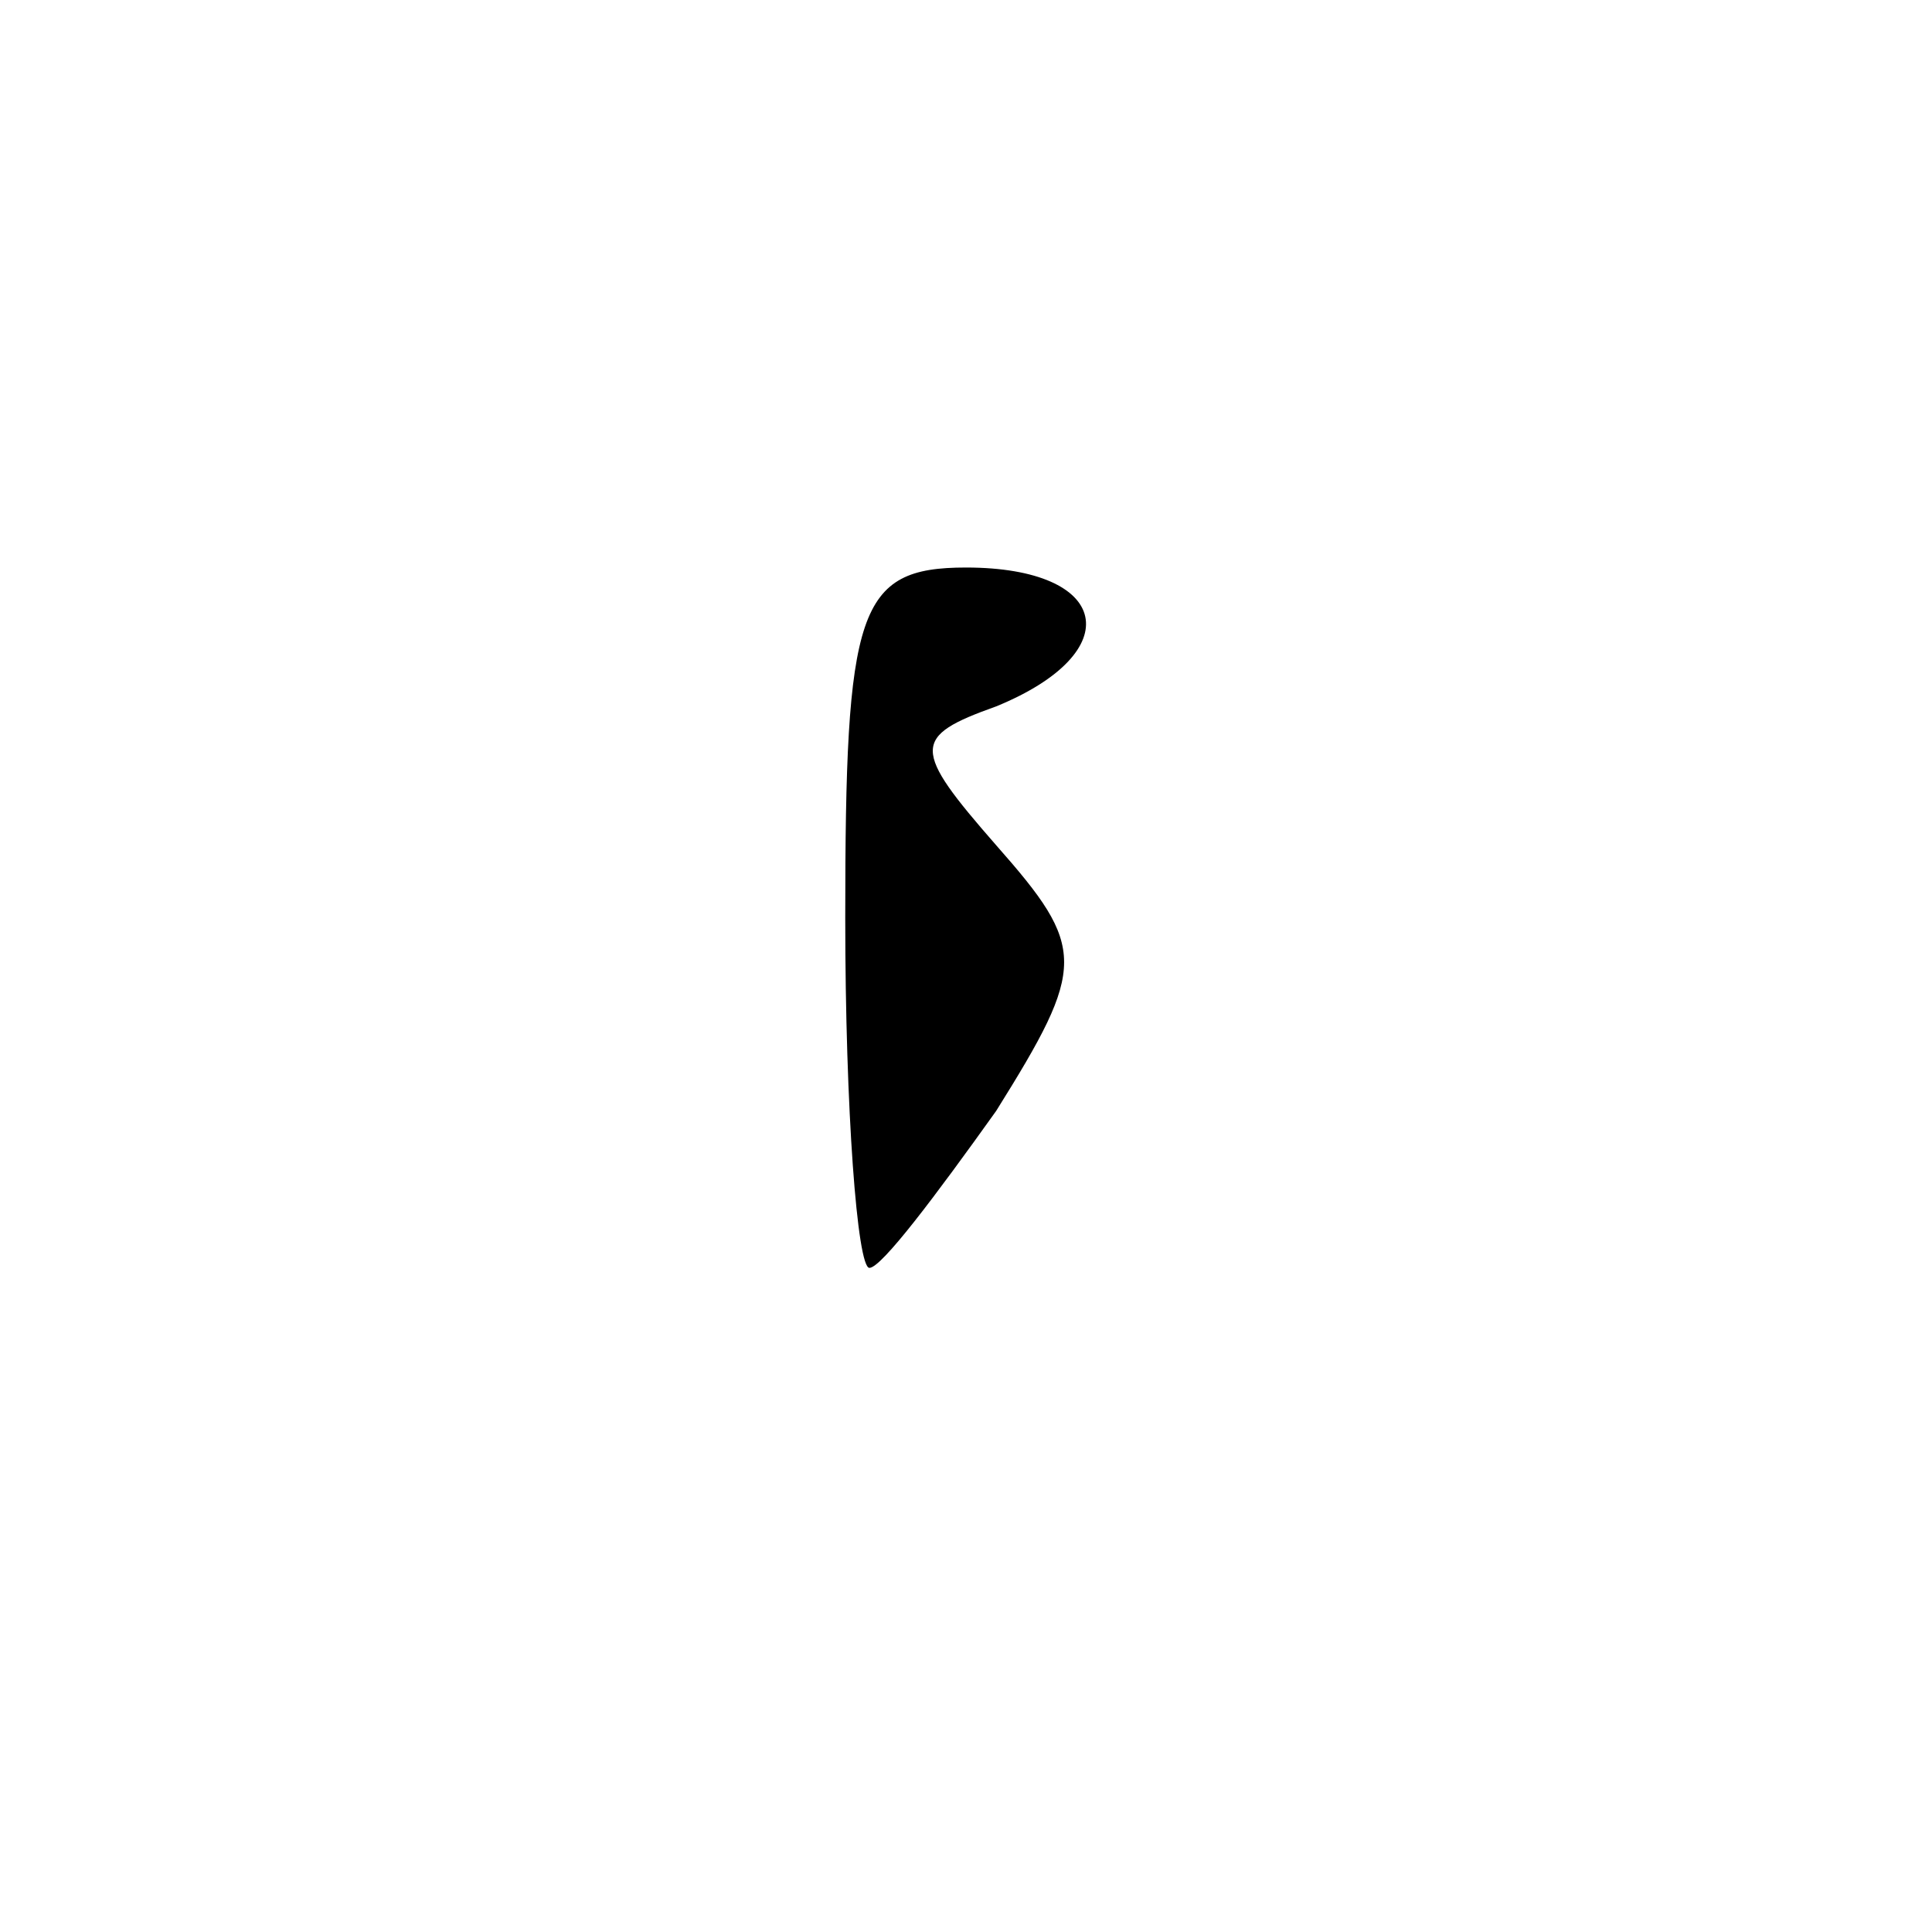 <?xml version="1.0" standalone="no"?>
<!DOCTYPE svg PUBLIC "-//W3C//DTD SVG 20010904//EN"
 "http://www.w3.org/TR/2001/REC-SVG-20010904/DTD/svg10.dtd">
<svg version="1.0" xmlns="http://www.w3.org/2000/svg"
 width="32pt" height="32pt" viewBox="0 0 32 32"
 preserveAspectRatio="xMidYMid meet">
<g transform="translate(0,32) scale(0.1,-0.1)"
fill="#000000" stroke="none">
<path fill="#000000" stroke="none" d="M140 168 c0 -32 2 -58 4 -58 2 0 11 12
21 26 15 24 15 27 0 44 -14 16 -14 18 0 23 22 9 19 23 -5 23 -18 0 -20 -7 -20
-58z"/>
</g>
</svg>
